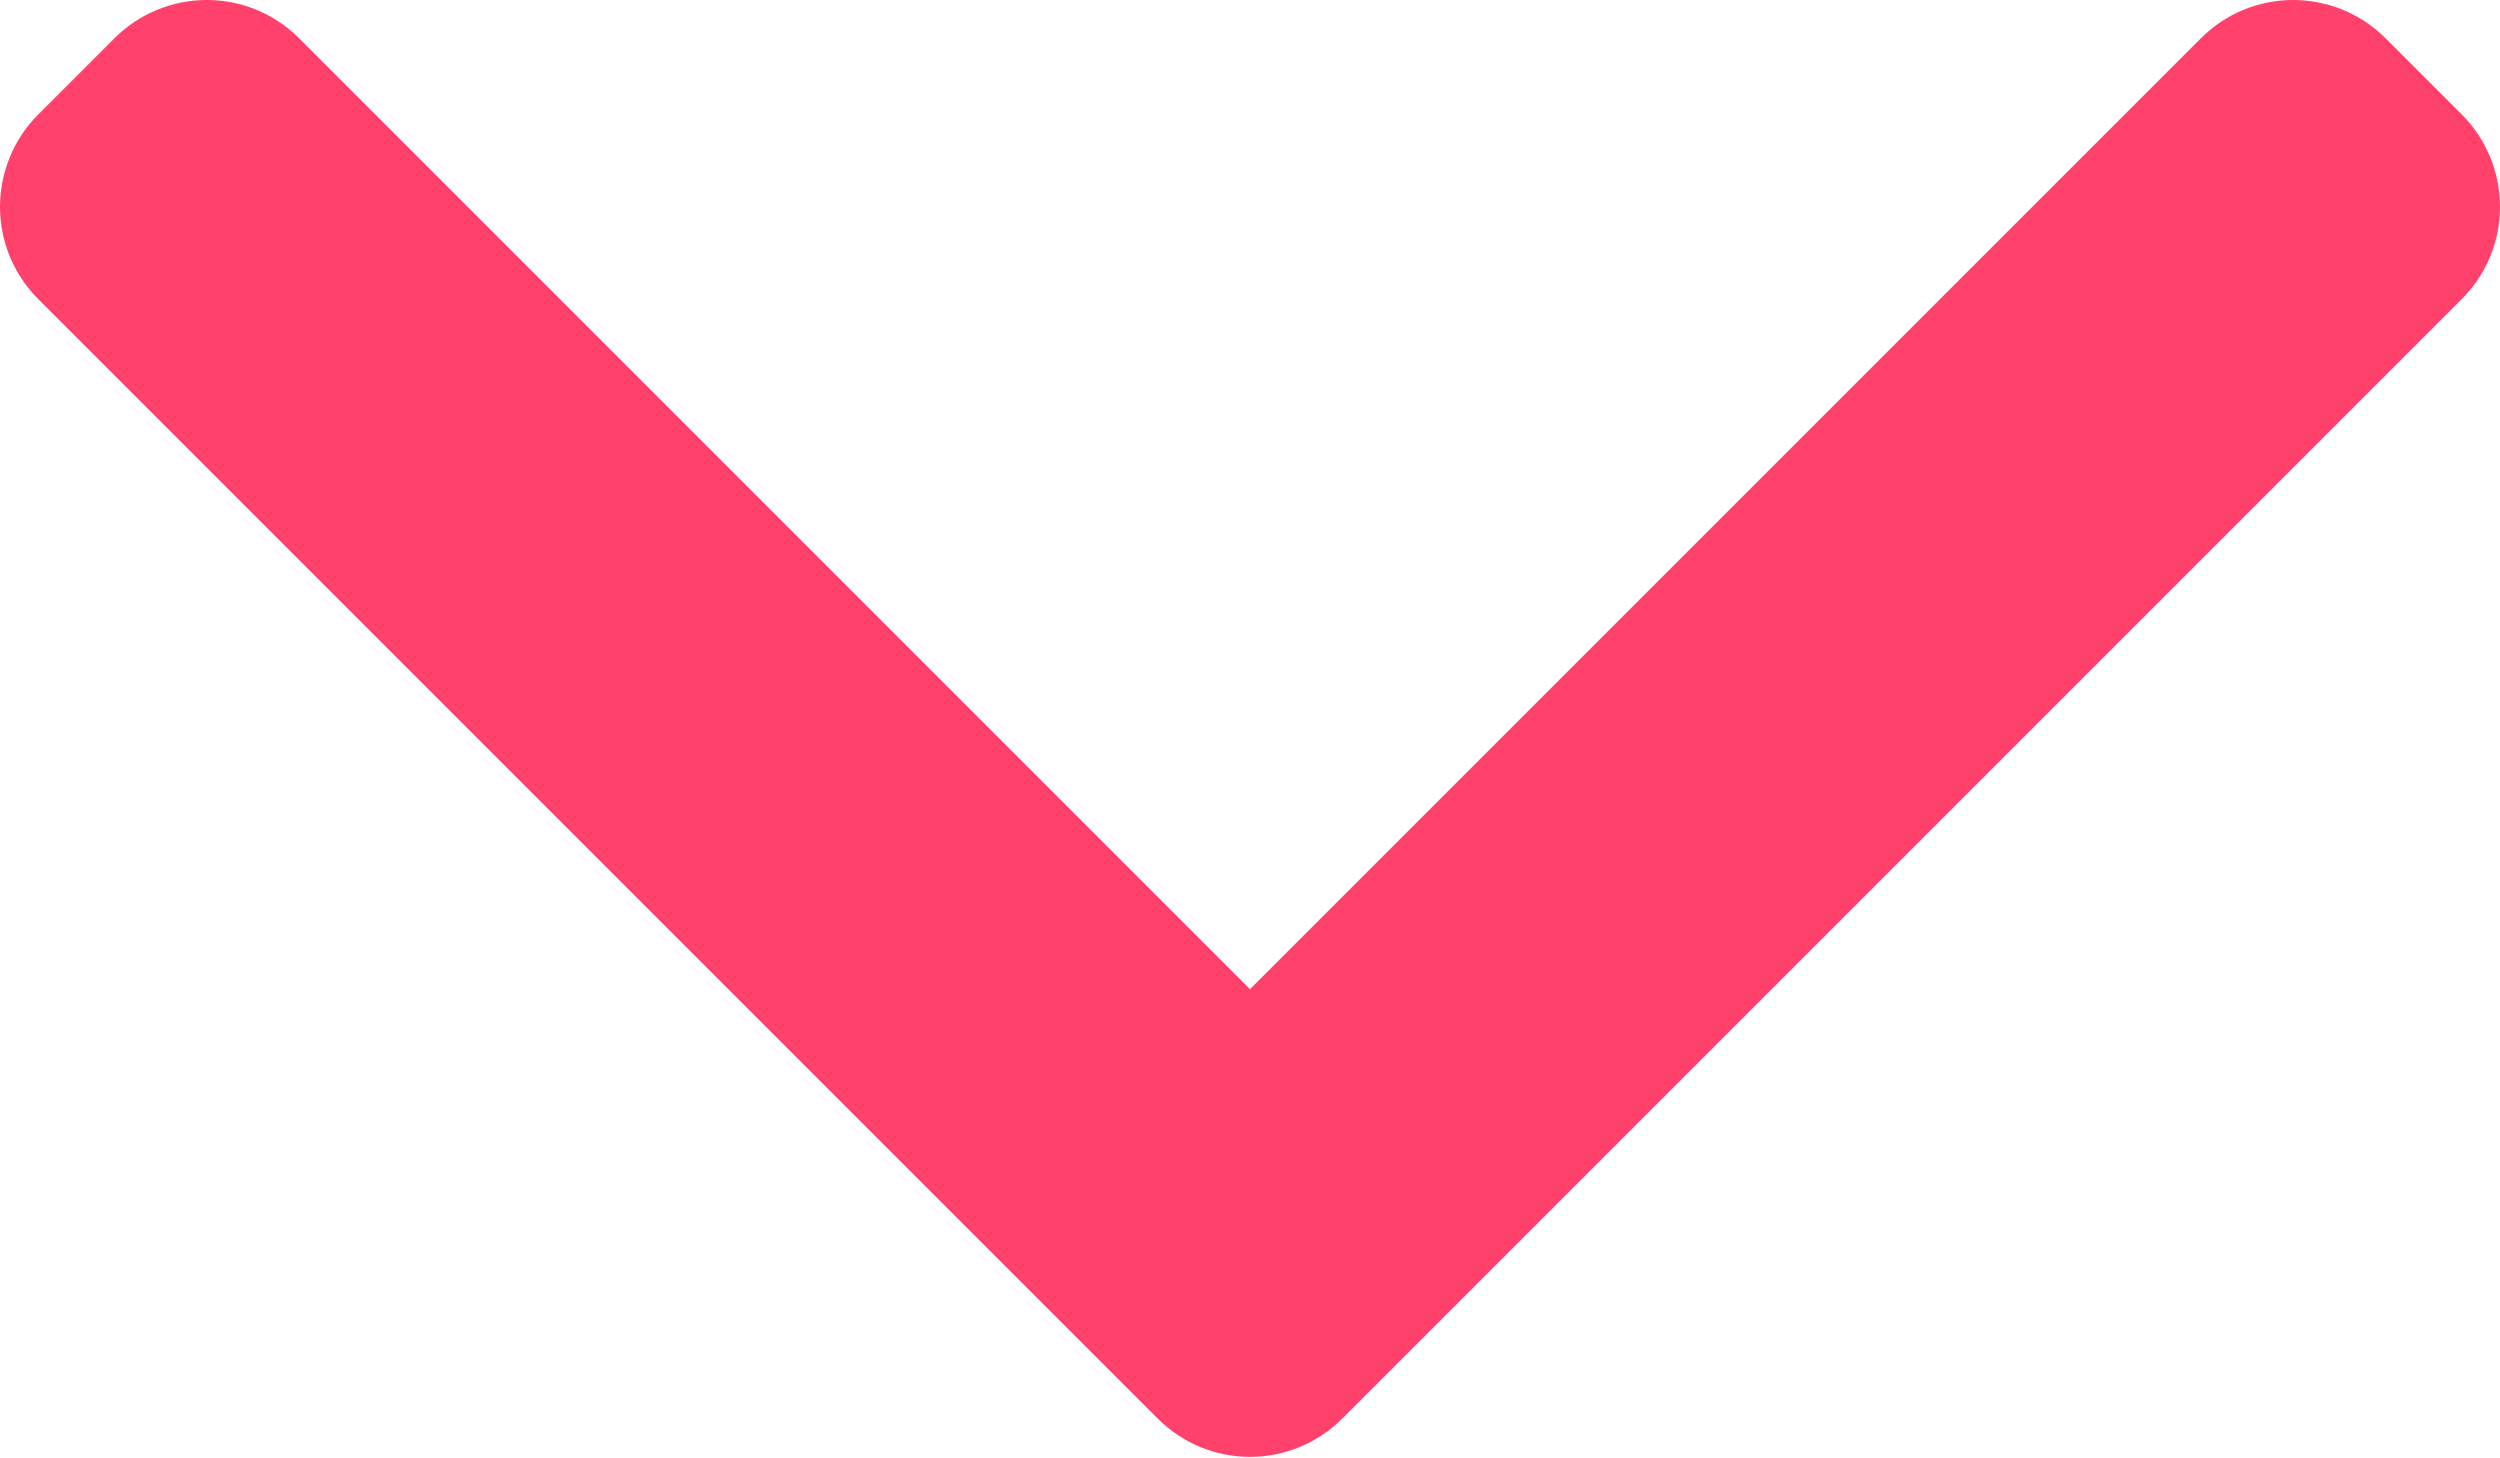 <svg width="12" height="7" viewBox="0 0 12 7" fill="none" xmlns="http://www.w3.org/2000/svg">
<path d="M1.435 0.183L6 4.748L10.565 0.183C10.682 0.066 10.841 -3.05146e-05 11.007 -3.05219e-05C11.173 -3.05291e-05 11.333 0.066 11.45 0.183L11.817 0.55C11.934 0.667 12 0.827 12 0.993C12 1.159 11.934 1.318 11.817 1.435L6.443 6.809C6.325 6.927 6.166 6.993 6 6.993C5.834 6.993 5.675 6.927 5.557 6.809L0.183 1.435C0.066 1.318 -2.55014e-07 1.159 -2.62269e-07 0.993C-2.69524e-07 0.827 0.066 0.667 0.183 0.55L0.55 0.183C0.667 0.066 0.827 -3.00769e-05 0.993 -3.00841e-05C1.159 -3.00914e-05 1.318 0.066 1.435 0.183Z" fill="#FF416C"/>
</svg>
